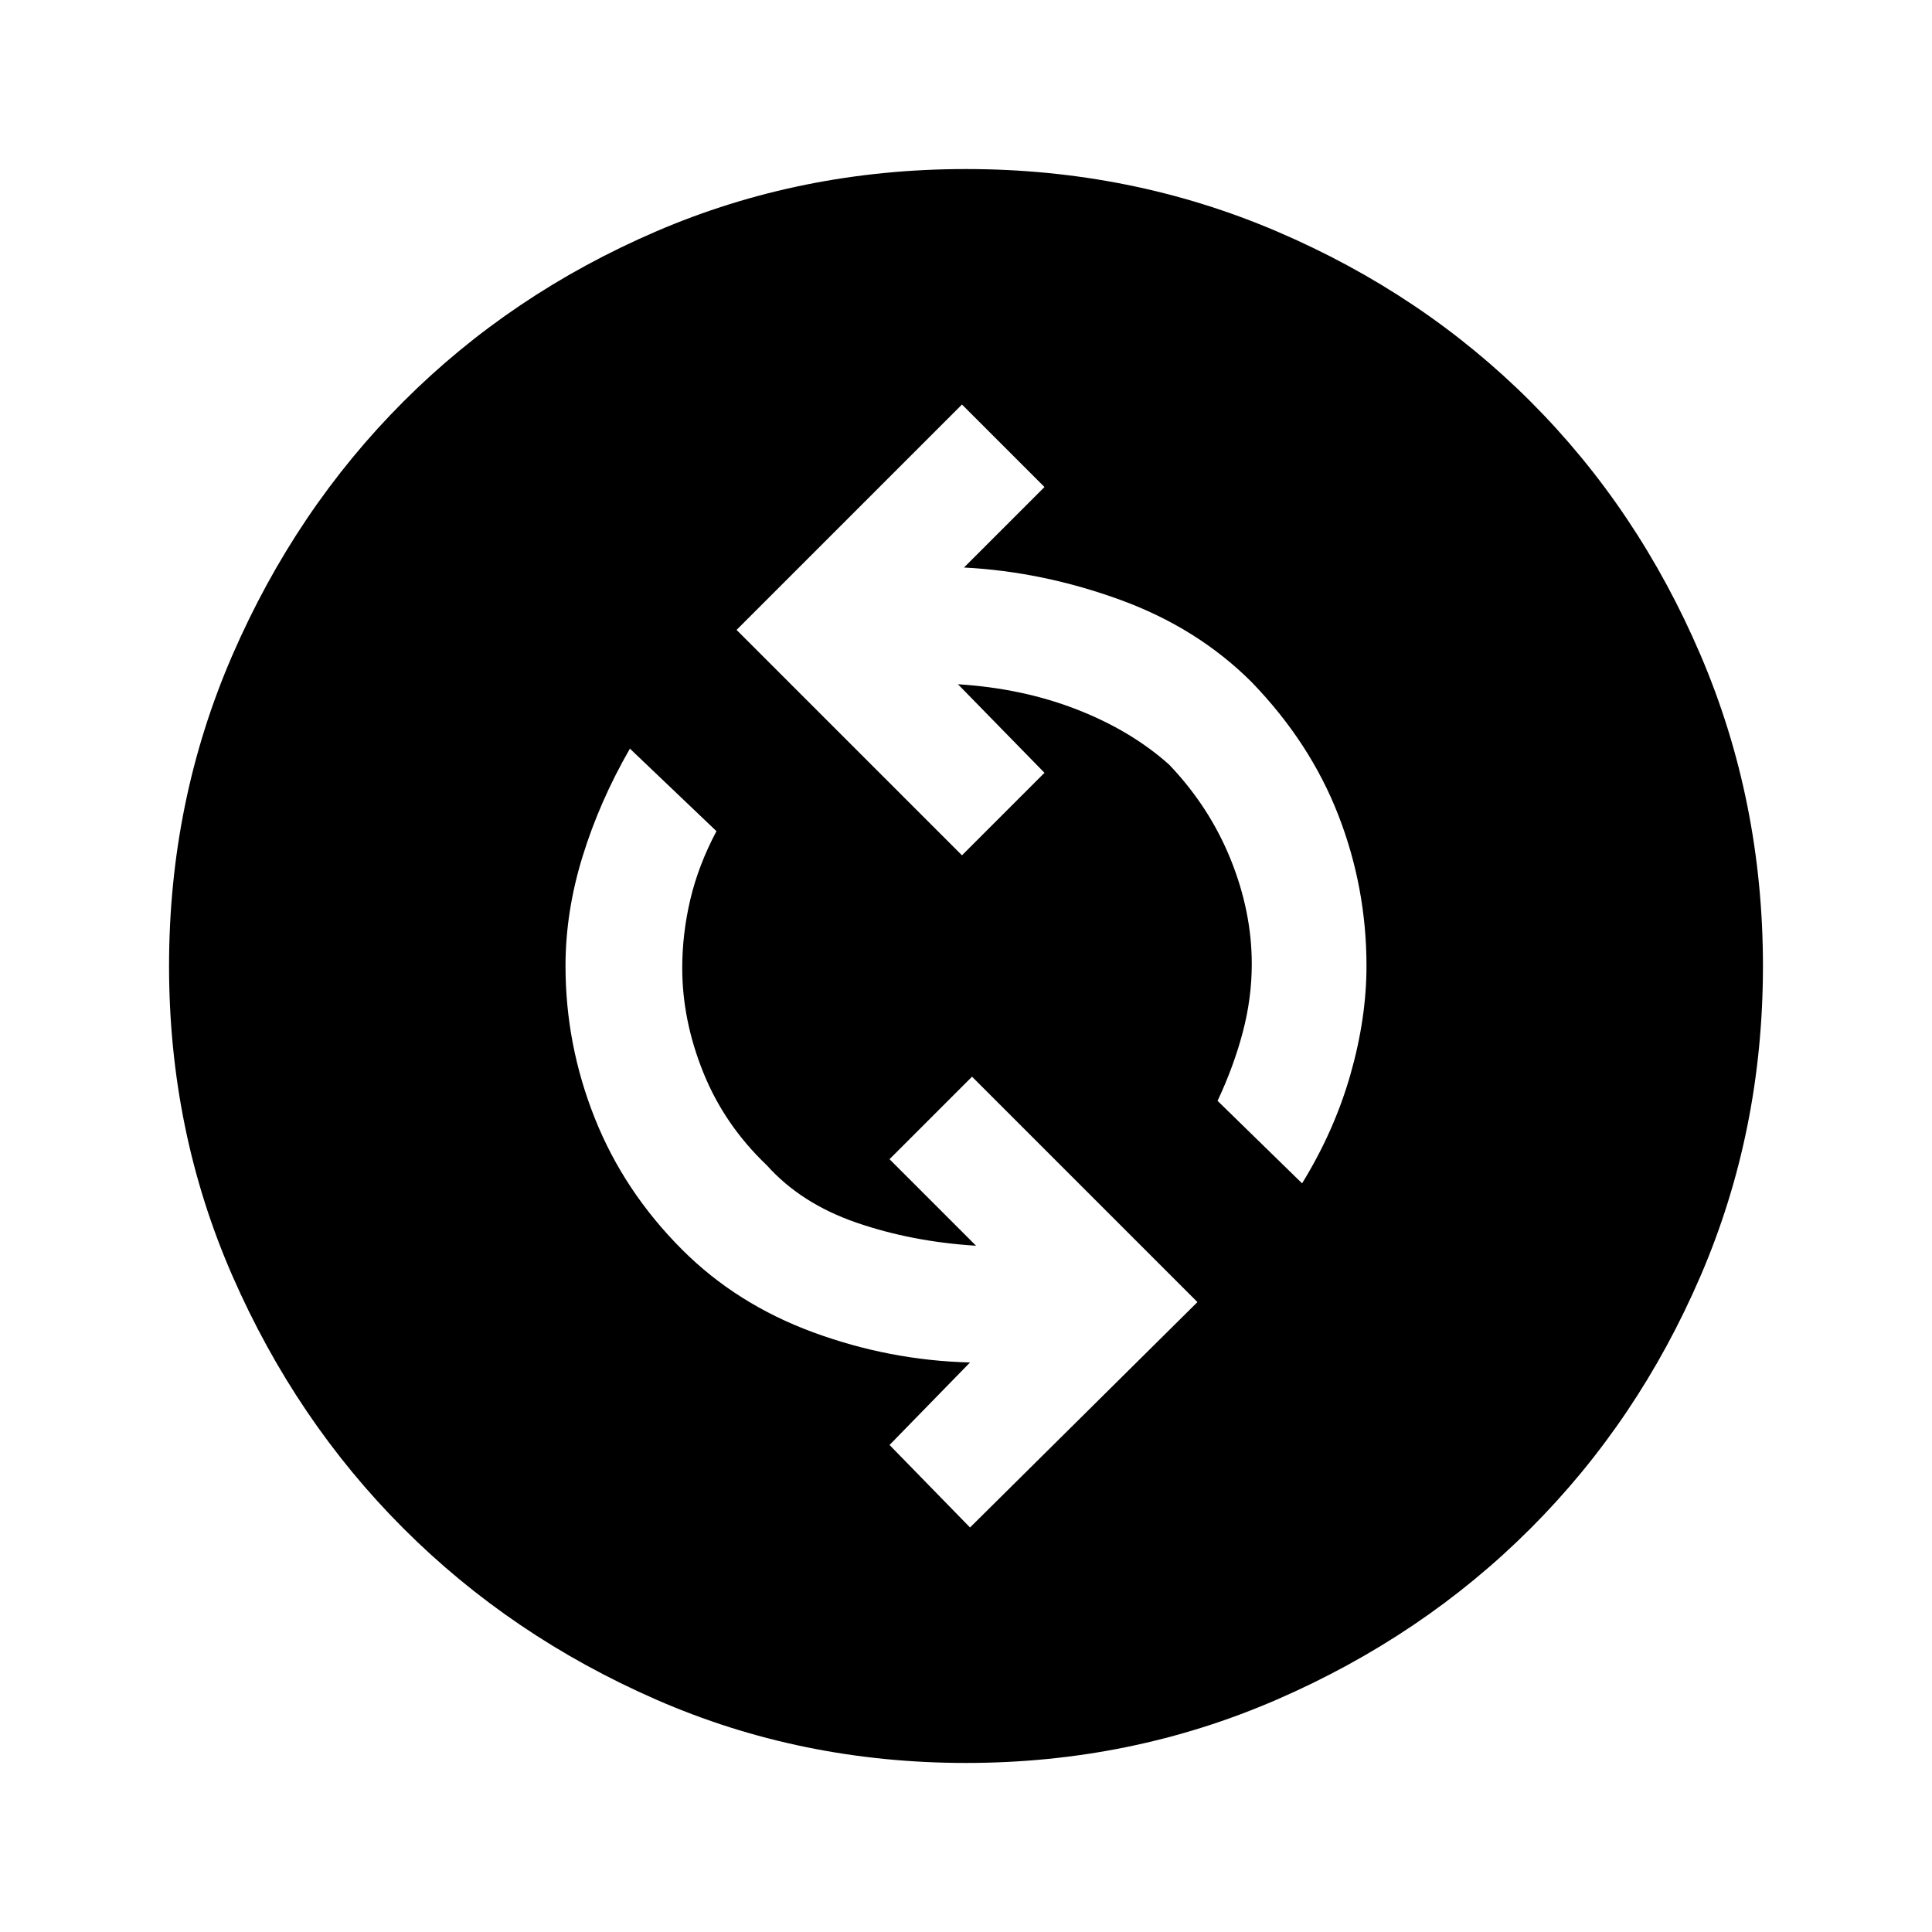 <svg xmlns="http://www.w3.org/2000/svg" height="48" width="48"><path d="m24.1 37.95 5.65-5.6-5.6-5.6-2.05 2.05 2.15 2.15q-1.6-.1-2.975-.575T19.05 28.95q-1.05-1-1.575-2.3-.525-1.3-.525-2.6 0-.85.2-1.7t.65-1.7l-2.15-2.05q-.75 1.3-1.175 2.675Q14.05 22.65 14.05 24q0 1.95.725 3.775t2.175 3.275q1.35 1.35 3.25 2.05 1.9.7 3.9.75l-2 2.05Zm8.25-8.55q.8-1.3 1.2-2.7.4-1.4.4-2.7 0-1.95-.7-3.75t-2.15-3.3q-1.35-1.35-3.275-2.05-1.925-.7-3.875-.8l2-2-2.05-2.05-5.6 5.6 5.6 5.6 2.05-2.05L23.8 17q1.6.1 2.95.625T29.05 19q1 1.05 1.525 2.35.525 1.3.525 2.6 0 .85-.225 1.7t-.625 1.7ZM24 43.8q-4.1 0-7.7-1.575-3.6-1.575-6.275-4.25Q7.35 35.3 5.775 31.7 4.2 28.1 4.2 24t1.575-7.725q1.575-3.625 4.25-6.3T16.3 5.75Q19.9 4.2 24 4.2t7.725 1.55q3.625 1.55 6.3 4.225t4.225 6.3Q43.8 19.9 43.8 24t-1.55 7.7q-1.55 3.6-4.225 6.275-2.675 2.675-6.3 4.25Q28.1 43.8 24 43.8Z"/></svg>